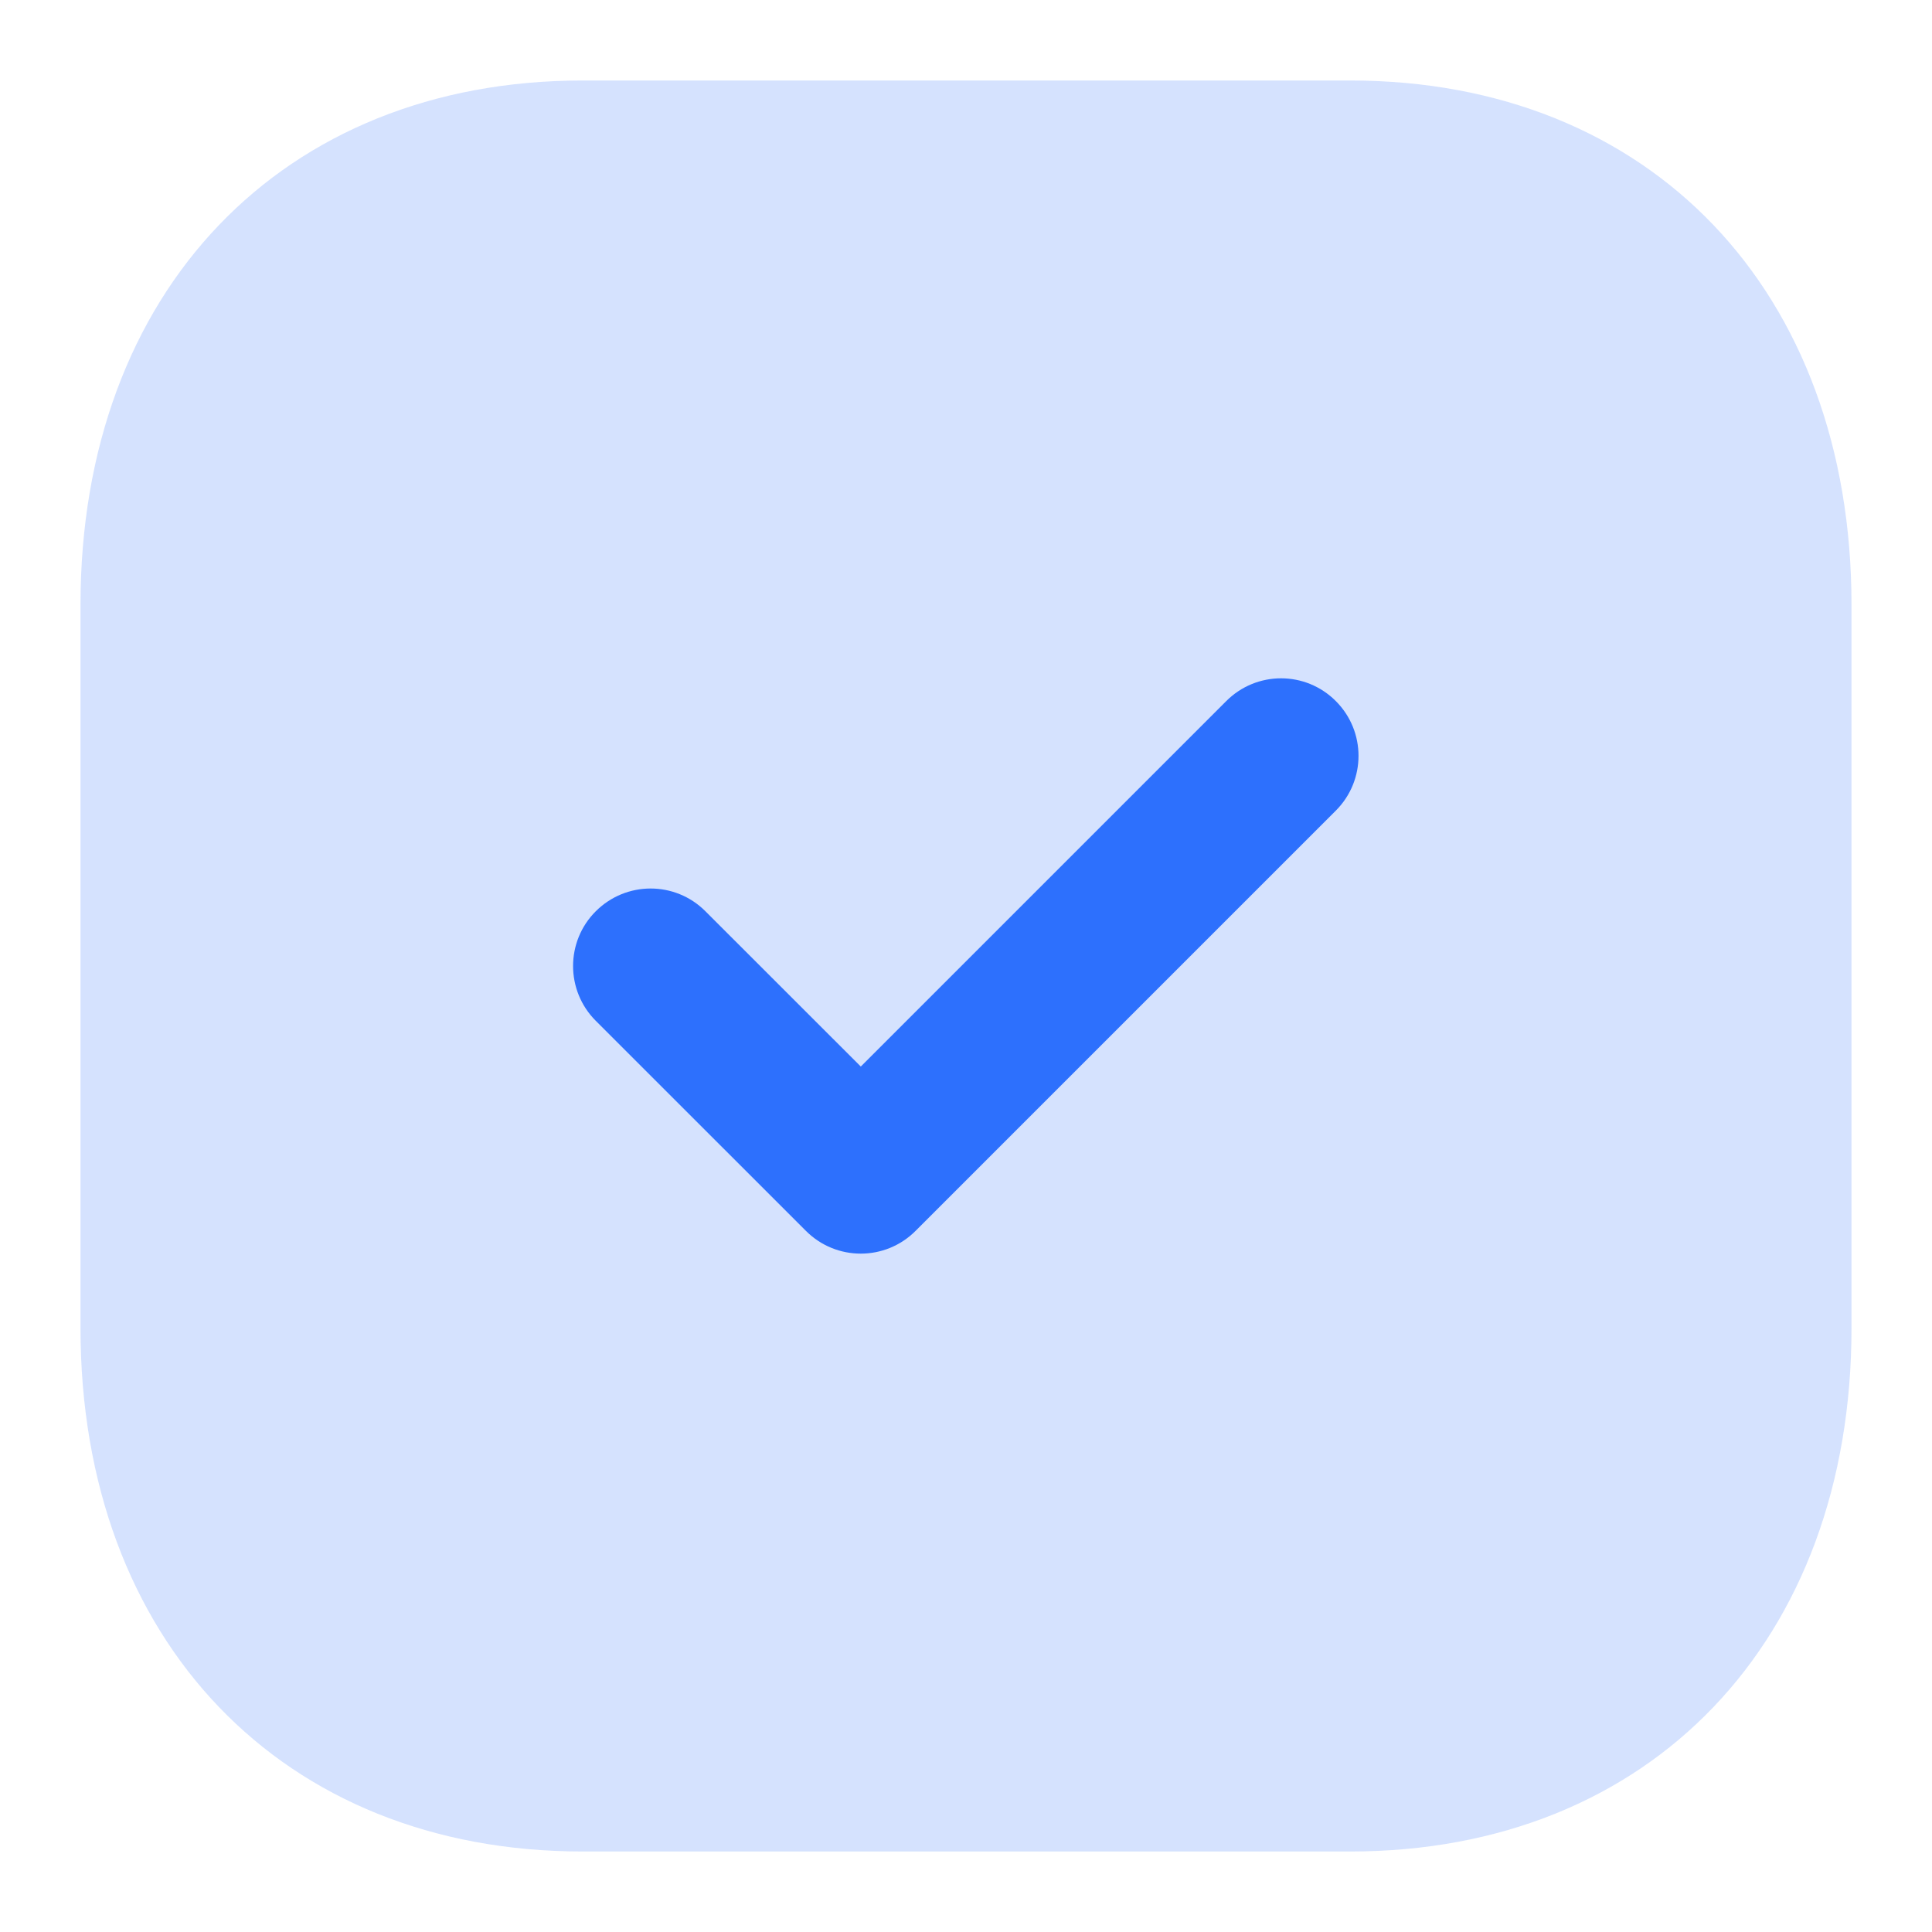 <svg width="24" height="24" viewBox="0 0 24 24" fill="none" xmlns="http://www.w3.org/2000/svg">
<path opacity="0.2" d="M16.774 1H7.237C3.508 1 1 3.618 1 7.512V16.499C1 20.382 3.508 23 7.237 23H16.774C20.503 23 23 20.382 23 16.499V7.512C23 3.618 20.503 1 16.774 1Z" fill="#2D70FD"/>
<path d="M10.693 15.573C10.446 15.573 10.2 15.479 10.012 15.291L7.401 12.681C7.025 12.305 7.025 11.695 7.401 11.32C7.777 10.944 8.386 10.943 8.762 11.319L10.693 13.249L15.233 8.709C15.61 8.332 16.218 8.332 16.594 8.709C16.97 9.085 16.97 9.694 16.594 10.07L11.373 15.291C11.185 15.479 10.939 15.573 10.693 15.573" fill="#2D70FD"/>
</svg>
